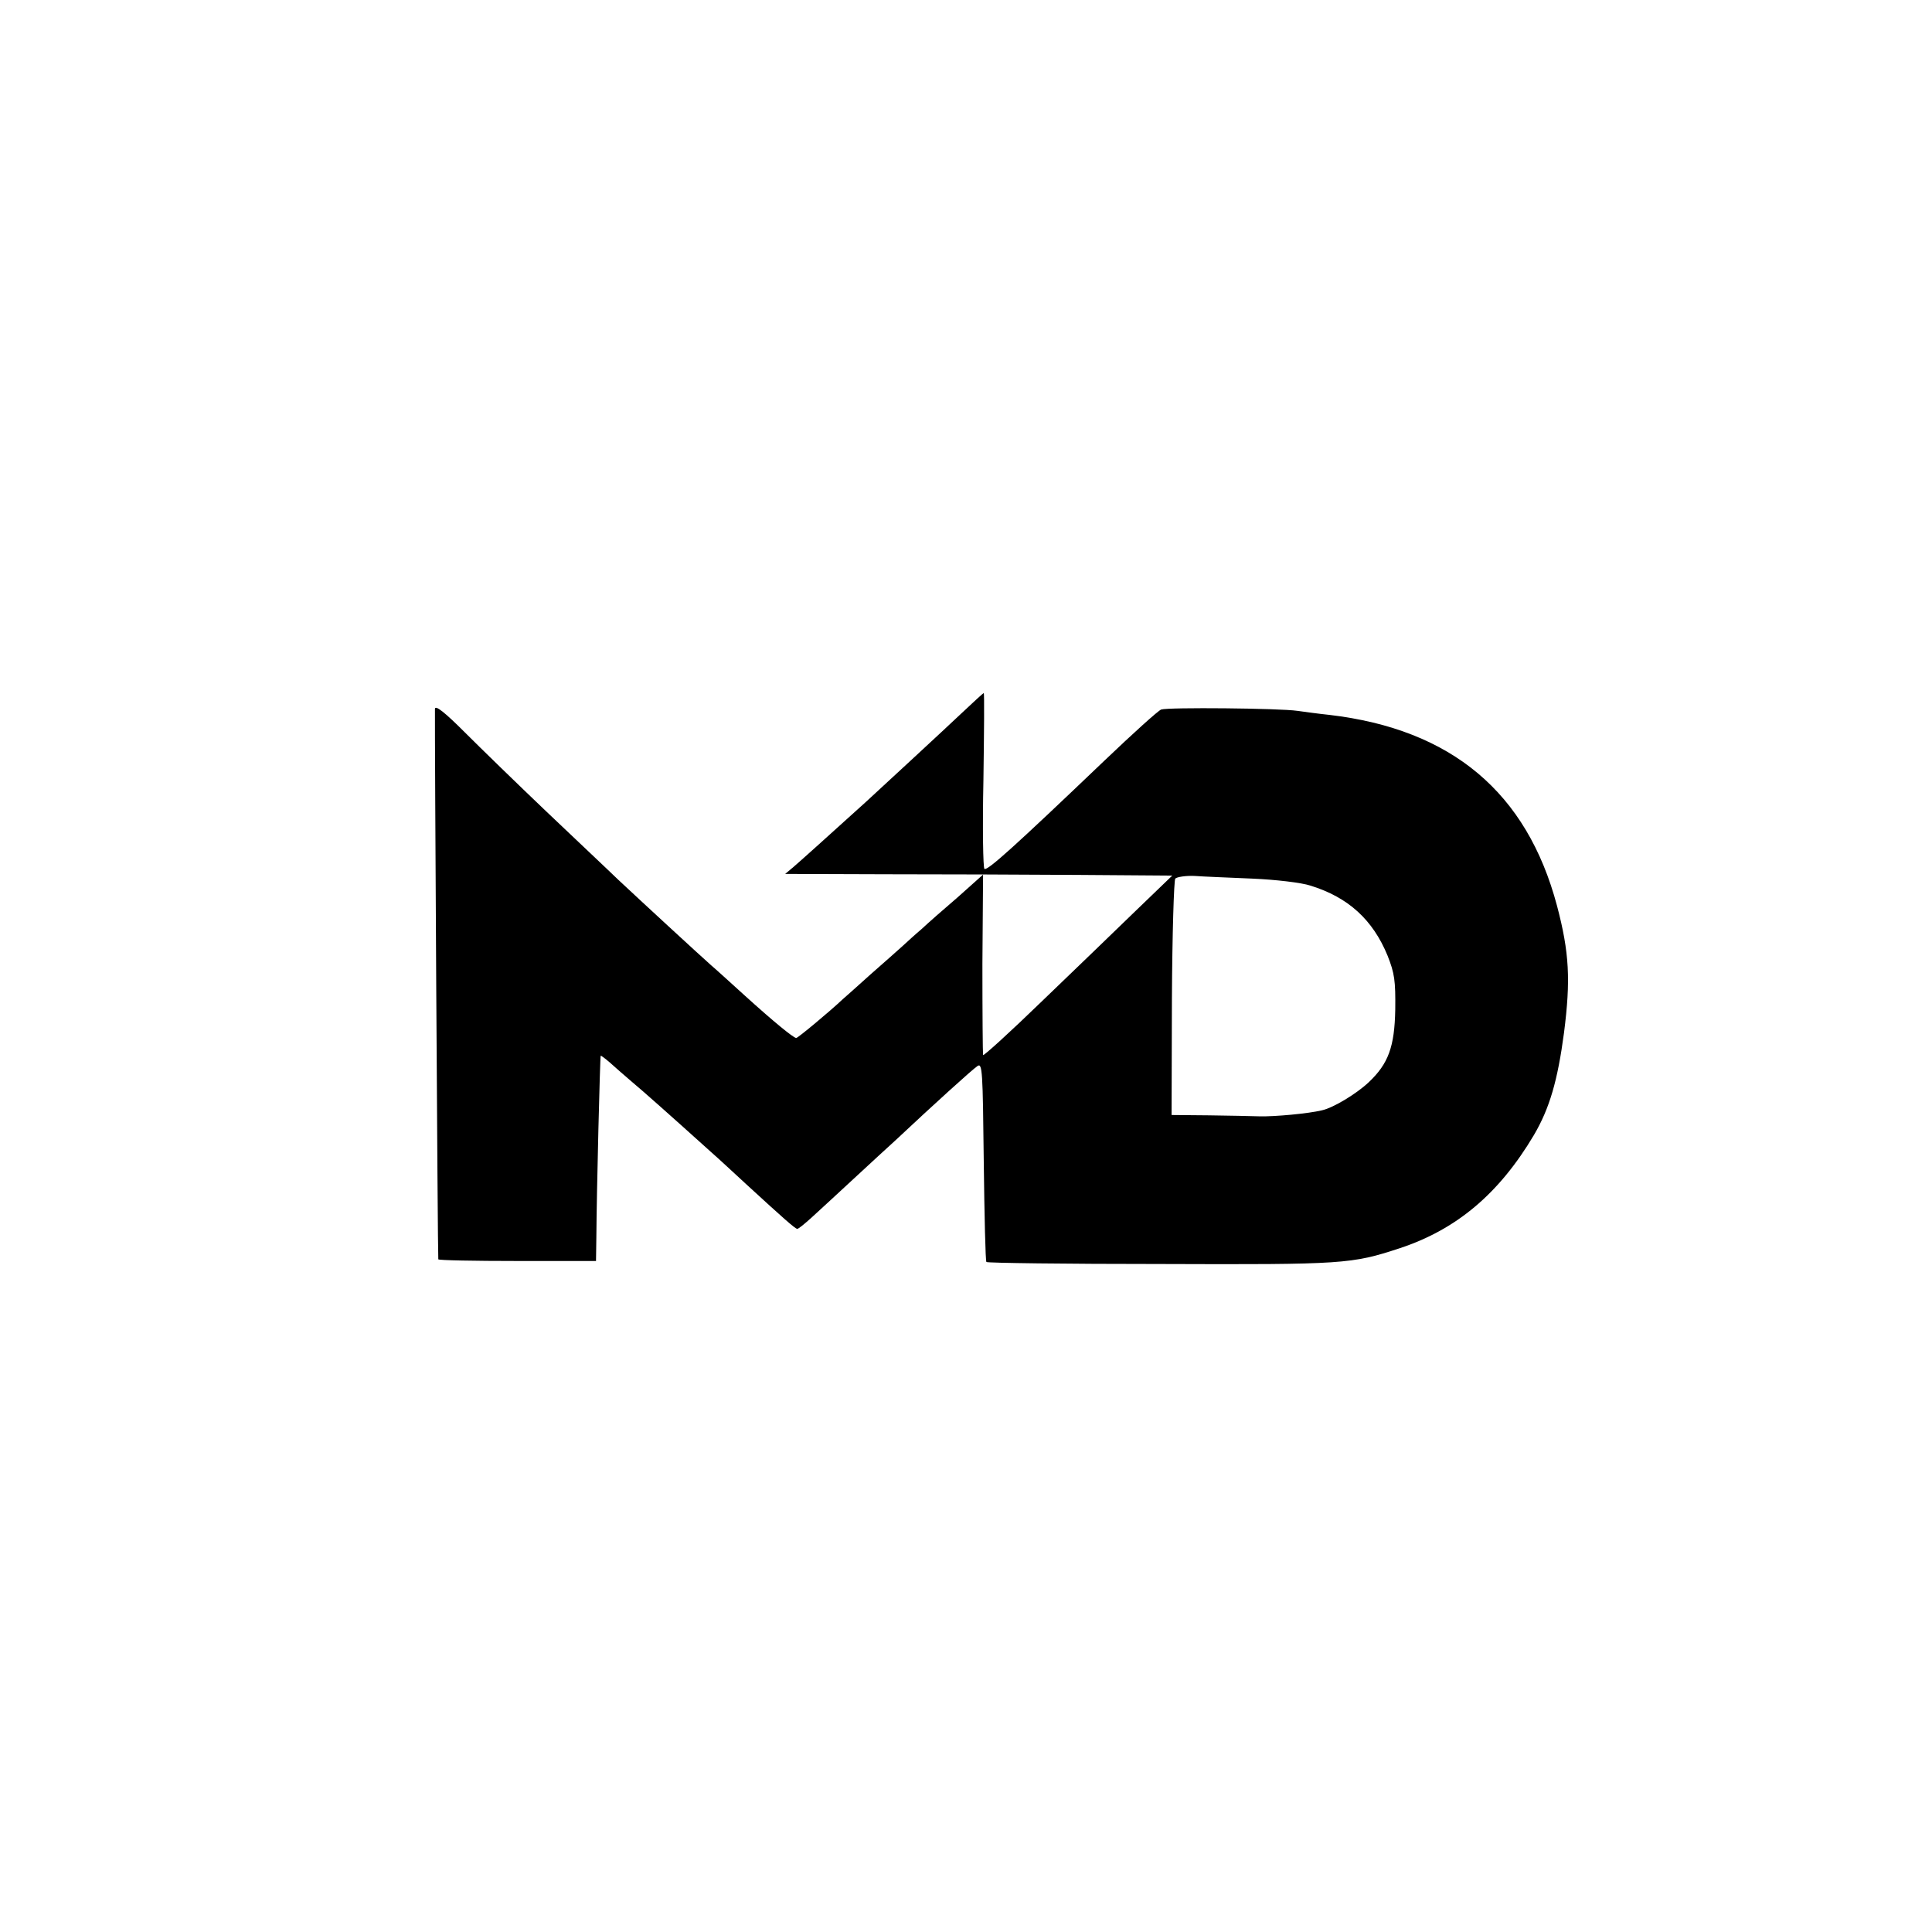 <?xml version="1.0" standalone="no"?>
<!DOCTYPE svg PUBLIC "-//W3C//DTD SVG 20010904//EN"
 "http://www.w3.org/TR/2001/REC-SVG-20010904/DTD/svg10.dtd">
<svg version="1.0" xmlns="http://www.w3.org/2000/svg"
 width="577pt" height="577pt" viewBox="0 0 577 577"
 preserveAspectRatio="xMidYMid meet">
<g transform="translate(0,577) scale(0.1,-0.1)"
fill="#000000" stroke="none">
<path d="M2874 3642 c-56 -53 -238 -221 -288 -267 -126 -114 -195 -176 -216
-194 l-25 -21 300 -1 c165 0 425 -1 578 -2 l278 -2 -109 -105 c-60 -58 -186
-180 -281 -271 -94 -91 -173 -163 -175 -160 -1 3 -2 126 -2 272 l2 267 -75
-67 c-42 -36 -91 -79 -109 -96 -19 -16 -44 -39 -56 -50 -12 -11 -55 -49 -96
-85 -40 -36 -78 -70 -84 -75 -37 -35 -133 -115 -138 -115 -8 0 -68 49 -154
127 -43 39 -88 80 -100 90 -35 31 -213 195 -278 256 -33 32 -131 124 -216 205
-85 81 -194 187 -242 235 -60 60 -88 82 -89 70 -1 -55 8 -1630 10 -1644 1 -3
107 -5 236 -5 l235 0 1 70 c1 141 11 541 13 543 1 1 13 -8 27 -20 13 -12 42
-37 64 -56 36 -30 118 -103 239 -212 23 -20 70 -64 106 -97 109 -100 145 -132
151 -132 4 0 22 15 42 33 19 17 76 70 127 117 51 47 107 99 125 115 113 106
230 212 244 221 15 11 16 -15 19 -284 2 -163 5 -299 8 -301 3 -3 237 -6 521
-6 547 -2 570 0 713 47 170 56 297 163 401 338 47 80 71 163 90 306 20 157 16
239 -21 379 -90 338 -314 527 -680 570 -30 3 -73 9 -95 12 -54 8 -386 11 -407
4 -9 -3 -85 -72 -170 -153 -269 -257 -349 -329 -358 -323 -4 3 -6 122 -3 265
2 143 3 260 1 260 -2 0 -30 -26 -64 -58z m866 -496 c70 -3 147 -12 174 -21
113 -35 186 -102 230 -209 21 -53 24 -75 23 -161 -2 -112 -21 -162 -79 -217
-37 -35 -107 -77 -140 -84 -41 -10 -142 -19 -185 -18 -24 1 -93 2 -153 3
l-111 1 1 347 c1 192 6 353 10 359 5 5 31 9 57 8 26 -2 104 -5 173 -8z"/>
</g>
</svg>
